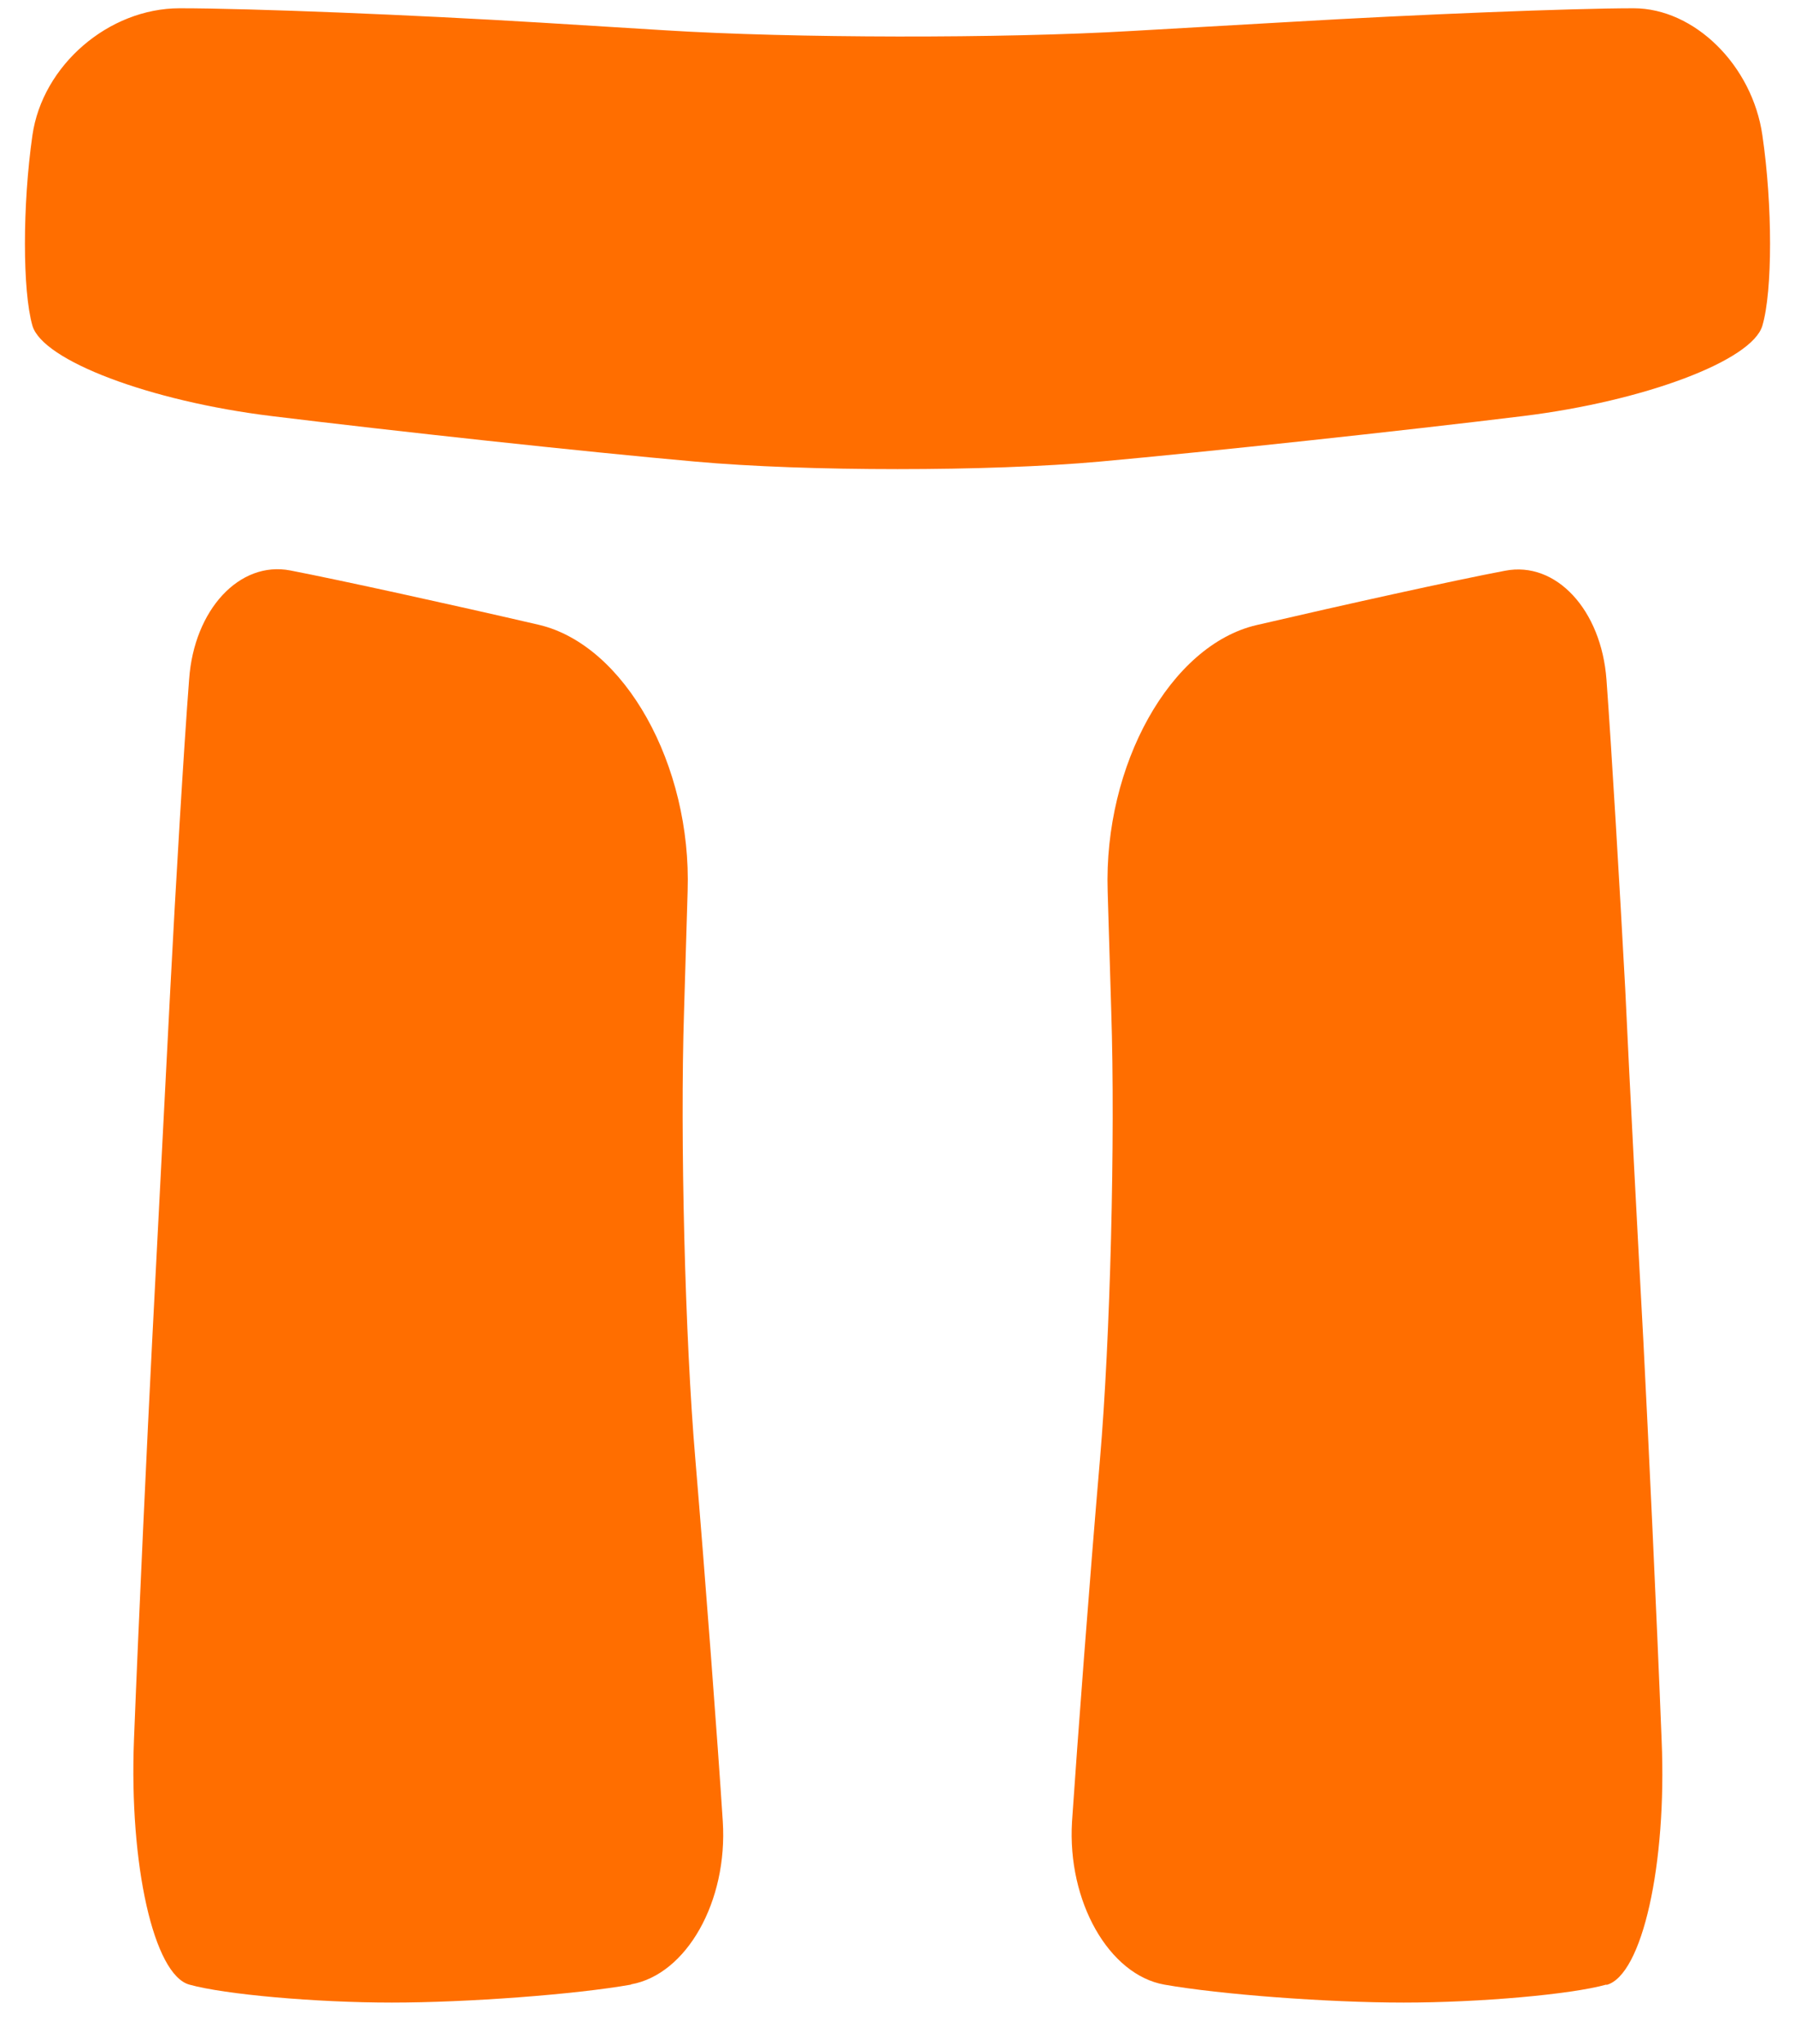 <svg width="36" height="41" viewBox="0 0 36 41" fill="none" xmlns="http://www.w3.org/2000/svg">
<path d="M7.856 40.166C9.378 40.166 11.533 40.004 12.654 39.806V39.801C13.771 39.603 14.598 38.134 14.496 36.532C14.393 34.931 14.146 31.657 13.945 29.26C13.74 26.863 13.637 22.819 13.719 20.28L13.791 17.873C13.873 15.339 12.526 12.932 10.803 12.531C9.08 12.131 6.838 11.639 5.824 11.442C4.806 11.244 3.891 12.227 3.793 13.626C3.685 15.03 3.52 17.812 3.417 19.809C3.315 21.805 3.15 24.993 3.052 26.893C2.955 28.794 2.785 32.397 2.687 34.895C2.589 37.399 3.083 39.609 3.798 39.806C4.508 40.004 6.334 40.166 7.856 40.166Z" fill="#FF6E00"/>
<path d="M28.151 40.166C29.673 40.166 31.504 40.004 32.214 39.806L32.224 39.811C32.934 39.614 33.432 37.404 33.325 34.901C33.227 32.402 33.057 28.799 32.959 26.899C32.856 25.003 32.687 21.816 32.594 19.814C32.486 17.812 32.322 15.035 32.219 13.631C32.116 12.232 31.206 11.249 30.187 11.447C29.169 11.639 26.927 12.136 25.203 12.537C23.476 12.937 22.133 15.339 22.215 17.878L22.287 20.285C22.37 22.824 22.267 26.868 22.061 29.265C21.855 31.662 21.608 34.936 21.5 36.538C21.403 38.139 22.241 39.609 23.352 39.806C24.473 40.004 26.628 40.166 28.151 40.166Z" fill="#FF6E00"/>
<path d="M30.547 8.345C32.98 8.046 35.145 7.231 35.346 6.531C35.551 5.837 35.551 4.114 35.346 2.715C35.145 1.311 33.983 0.166 32.764 0.166C31.545 0.166 28.444 0.288 25.872 0.44L22.683 0.622C20.112 0.774 15.9 0.769 13.328 0.607L10.865 0.455C8.288 0.298 5.027 0.166 3.603 0.166C2.178 0.166 0.851 1.311 0.65 2.715C0.45 4.114 0.45 5.832 0.65 6.531C0.851 7.231 3.006 8.046 5.444 8.345C7.882 8.644 11.703 9.06 13.94 9.258C16.172 9.46 19.829 9.46 22.061 9.258C24.293 9.055 28.109 8.644 30.547 8.345Z" fill="#FF6E00"/>
</svg>
